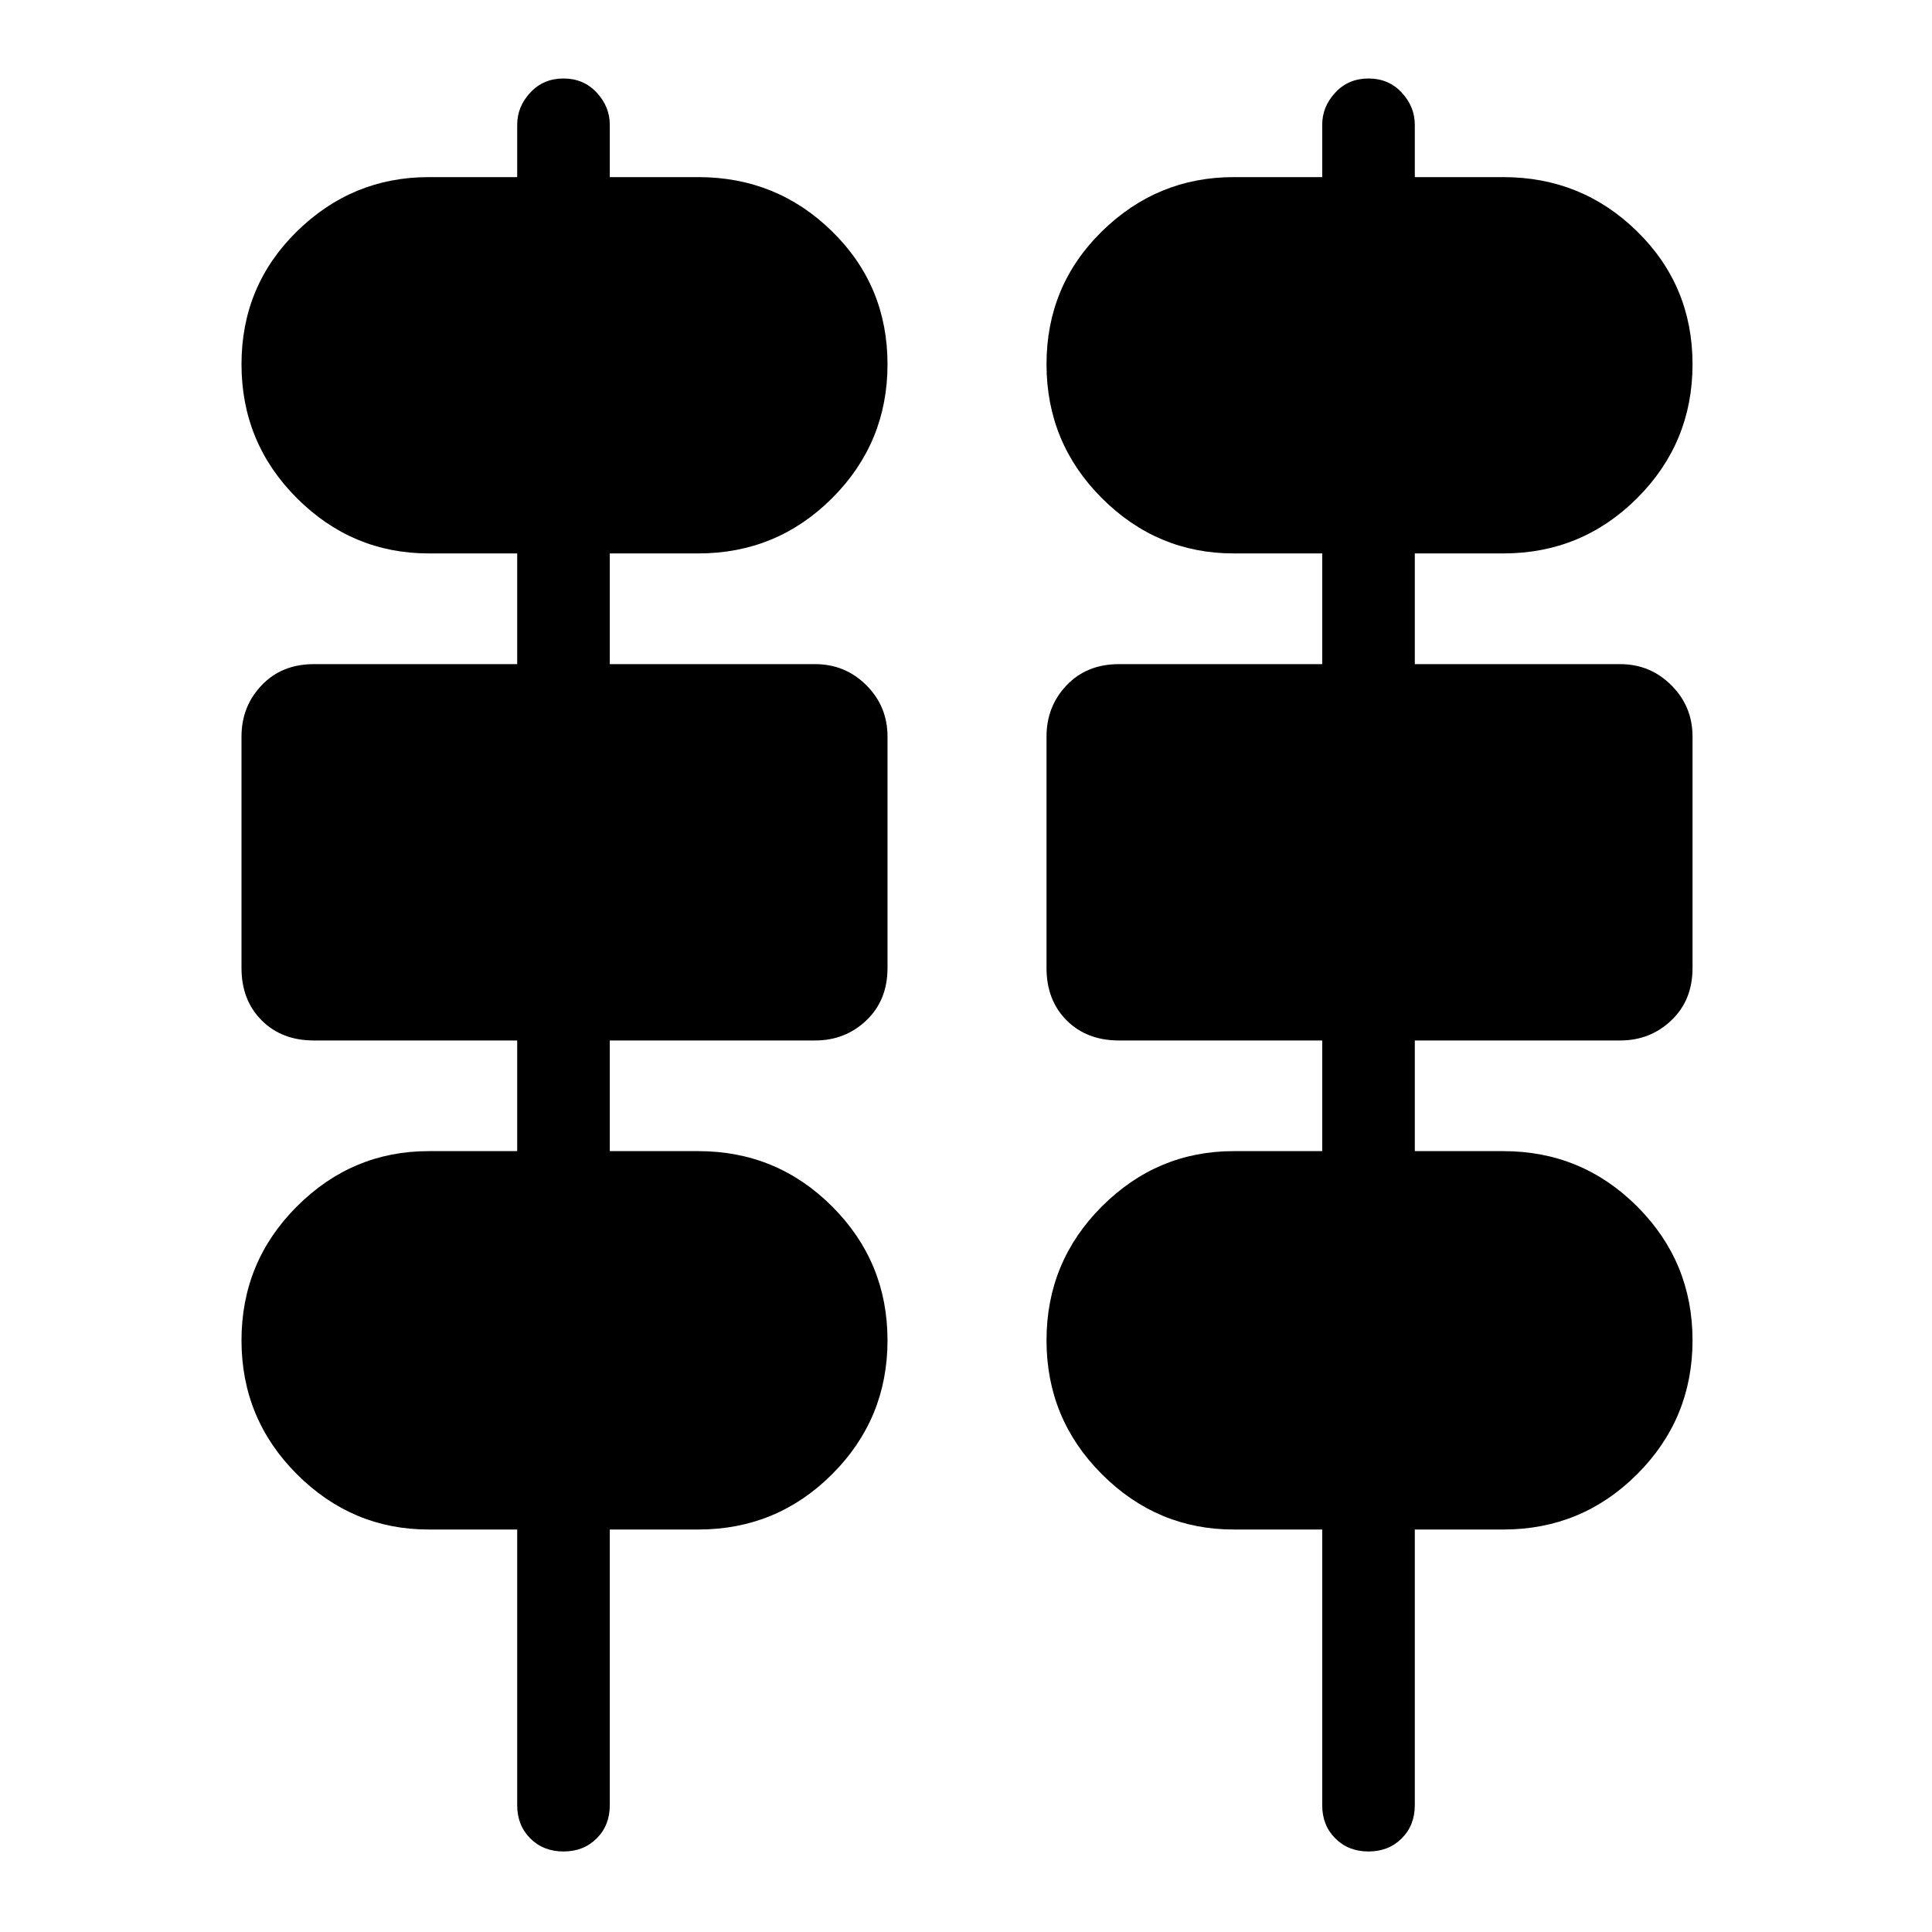 <svg xmlns="http://www.w3.org/2000/svg" height="40" width="40"><path d="M10.708 37.375v-5.708H8.875q-1.583 0-2.729-1.146Q5 29.375 5 27.75t1.146-2.771q1.146-1.146 2.729-1.146h1.833v-2.291H6.5q-.667 0-1.083-.417Q5 20.708 5 20.042V15.25q0-.625.417-1.062.416-.438 1.083-.438h4.208v-2.292H8.875q-1.583 0-2.729-1.145Q5 9.167 5 7.542t1.146-2.75q1.146-1.125 2.729-1.125h1.833V2.583q0-.375.271-.666.271-.292.688-.292.416 0 .687.292.271.291.271.666v1.084h1.833q1.625 0 2.771 1.125t1.146 2.75q0 1.625-1.146 2.771-1.146 1.145-2.771 1.145h-1.833v2.292h4.25q.625 0 1.063.438.437.437.437 1.062v4.792q0 .666-.437 1.083-.438.417-1.063.417h-4.25v2.291h1.833q1.625 0 2.771 1.146t1.146 2.771q0 1.625-1.146 2.771t-2.771 1.146h-1.833v5.708q0 .417-.271.687-.271.271-.687.271-.417 0-.688-.271-.271-.27-.271-.687Zm16.667 0v-5.708h-1.833q-1.584 0-2.73-1.146-1.145-1.146-1.145-2.771t1.145-2.771q1.146-1.146 2.73-1.146h1.833v-2.291h-4.208q-.667 0-1.084-.417-.416-.417-.416-1.083V15.25q0-.625.416-1.062.417-.438 1.084-.438h4.208v-2.292h-1.833q-1.584 0-2.73-1.145-1.145-1.146-1.145-2.771t1.145-2.75q1.146-1.125 2.73-1.125h1.833V2.583q0-.375.271-.666.271-.292.687-.292.417 0 .688.292.271.291.271.666v1.084h1.833q1.625 0 2.771 1.125t1.146 2.75q0 1.625-1.146 2.771-1.146 1.145-2.771 1.145h-1.833v2.292h4.25q.625 0 1.062.438.438.437.438 1.062v4.792q0 .666-.438 1.083-.437.417-1.062.417h-4.25v2.291h1.833q1.625 0 2.771 1.146t1.146 2.771q0 1.625-1.146 2.771t-2.771 1.146h-1.833v5.708q0 .417-.271.687-.271.271-.688.271-.416 0-.687-.271-.271-.27-.271-.687Z"/></svg>